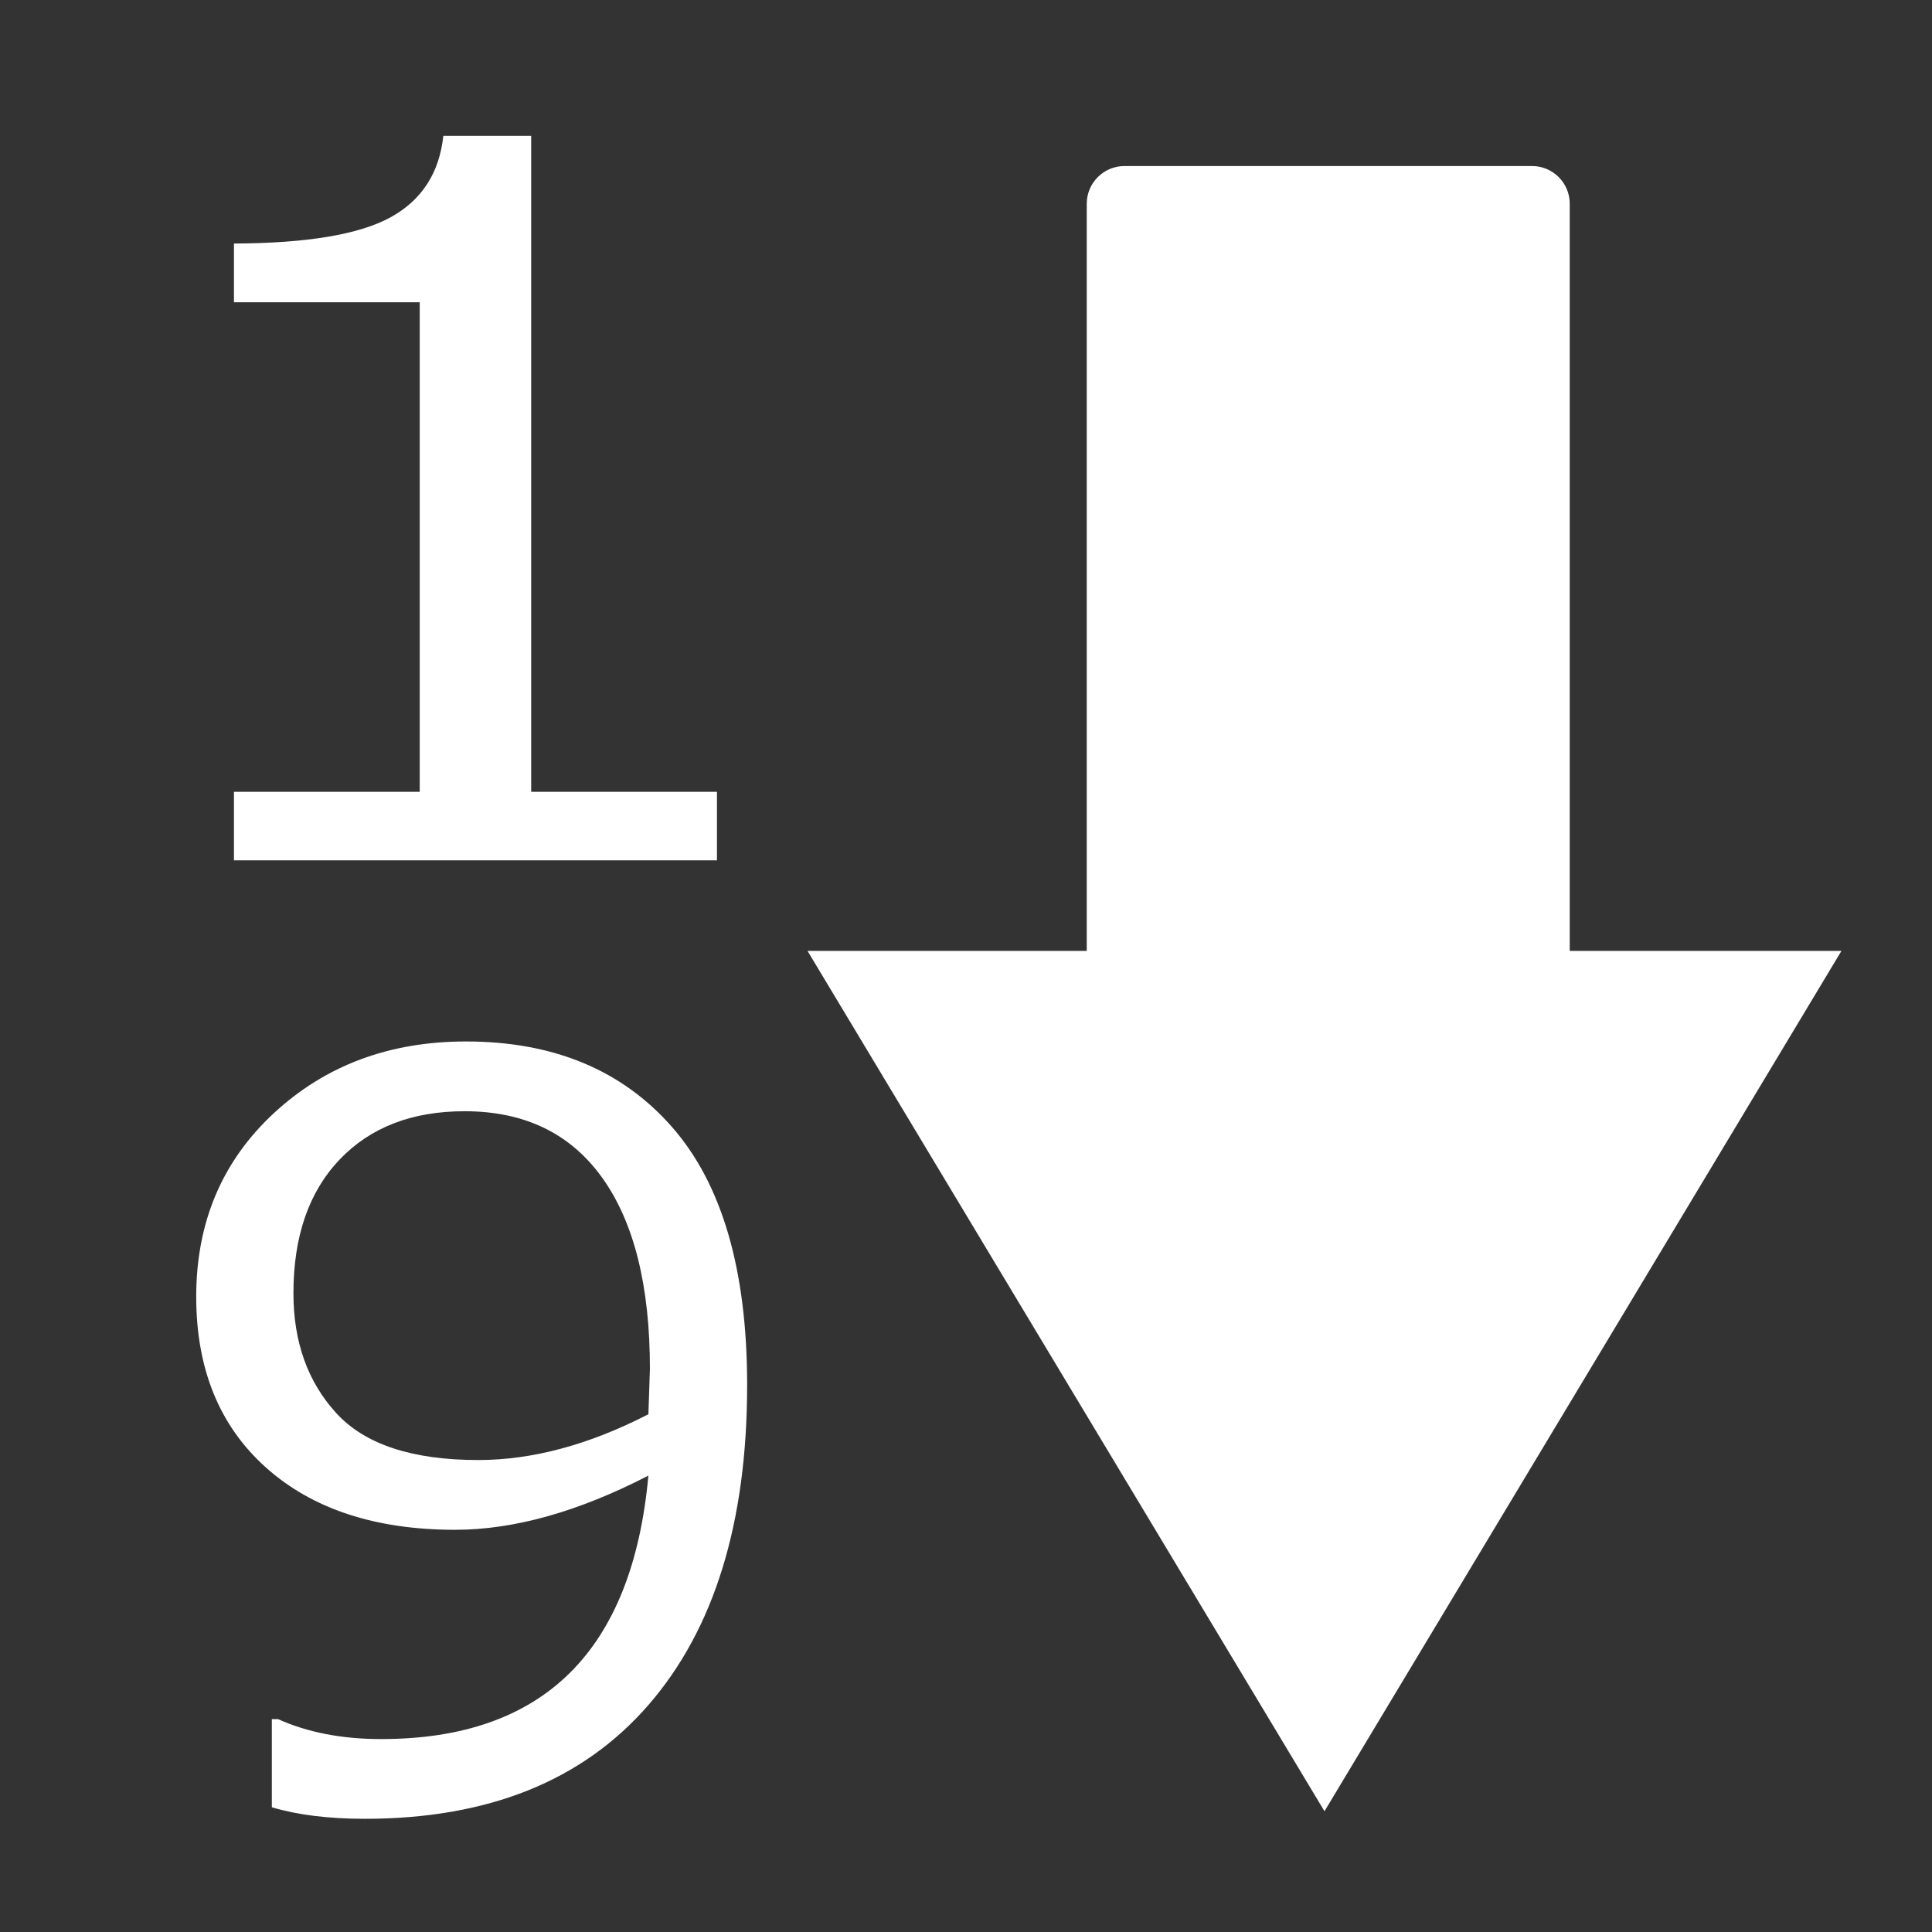 ﻿<?xml version="1.0" encoding="utf-8"?>
<!DOCTYPE svg PUBLIC "-//W3C//DTD SVG 1.1//EN" "http://www.w3.org/Graphics/SVG/1.1/DTD/svg11.dtd">
<svg xmlns="http://www.w3.org/2000/svg" xmlns:xlink="http://www.w3.org/1999/xlink" version="1.1" baseProfile="full" width="256" height="256" viewBox="0 0 256.00 256.00" enable-background="new 0 0 256.00 256.00" xml:space="preserve">
	<rect x="0" y="0" width="256.00" height="256.00" fill="#333333" stroke="none"/>
	<path fill="#FFFFFF" fill-opacity="1" fill-rule="evenodd" stroke-width="0.2" stroke-linejoin="round" d="M 149,22.001L 202.999,22.001C 205.761,22.001 207.999,24.239 207.999,27.001L 207.999,126L 244,126L 175.5,240L 107,126L 144,126L 144,27.001C 144,24.239 146.238,22.001 149,22.001 Z "/>
	<path fill="#FFFFFF" fill-opacity="1" stroke-linejoin="round" d="M 95,114L 31,114L 31,104.919L 55.615,104.919L 55.615,40.054L 31,40.054L 31,32.27C 40.675,32.23 47.586,31.074 51.731,28.804C 55.876,26.534 58.214,22.932 58.744,18L 70.385,18L 70.385,104.919L 95,104.919L 95,114 Z "/>
	<path fill="#FFFFFF" fill-opacity="1" stroke-linejoin="round" d="M 36.02,239.473L 36.02,227.795L 36.847,227.795C 40.754,229.556 45.309,230.436 50.512,230.436C 71.983,230.436 83.784,218.799 85.916,195.525C 76.642,200.312 68.106,202.705 60.308,202.705C 49.737,202.705 41.376,199.951 35.226,194.442C 29.075,188.933 26,181.391 26,171.817C 26,161.982 29.418,153.887 36.254,147.532C 43.091,141.177 51.586,138 61.74,138C 73.325,138 82.431,141.783 89.059,149.348C 95.686,156.914 99,168.303 99,183.516C 99,201.756 94.635,215.896 85.905,225.938C 77.175,235.979 64.654,241 48.343,241C 43.542,241 39.434,240.491 36.02,239.473 Z M 85.916,187.395L 86.118,181.371C 86.118,170.38 84.012,161.945 79.799,156.064C 75.587,150.184 69.508,147.244 61.561,147.244C 54.583,147.244 49.059,149.383 44.988,153.66C 40.918,157.938 38.882,163.839 38.882,171.364C 38.882,177.815 40.776,183.111 44.563,187.251C 48.35,191.391 54.62,193.462 63.372,193.462C 70.544,193.462 78.059,191.439 85.916,187.395 Z "/>
</svg>

